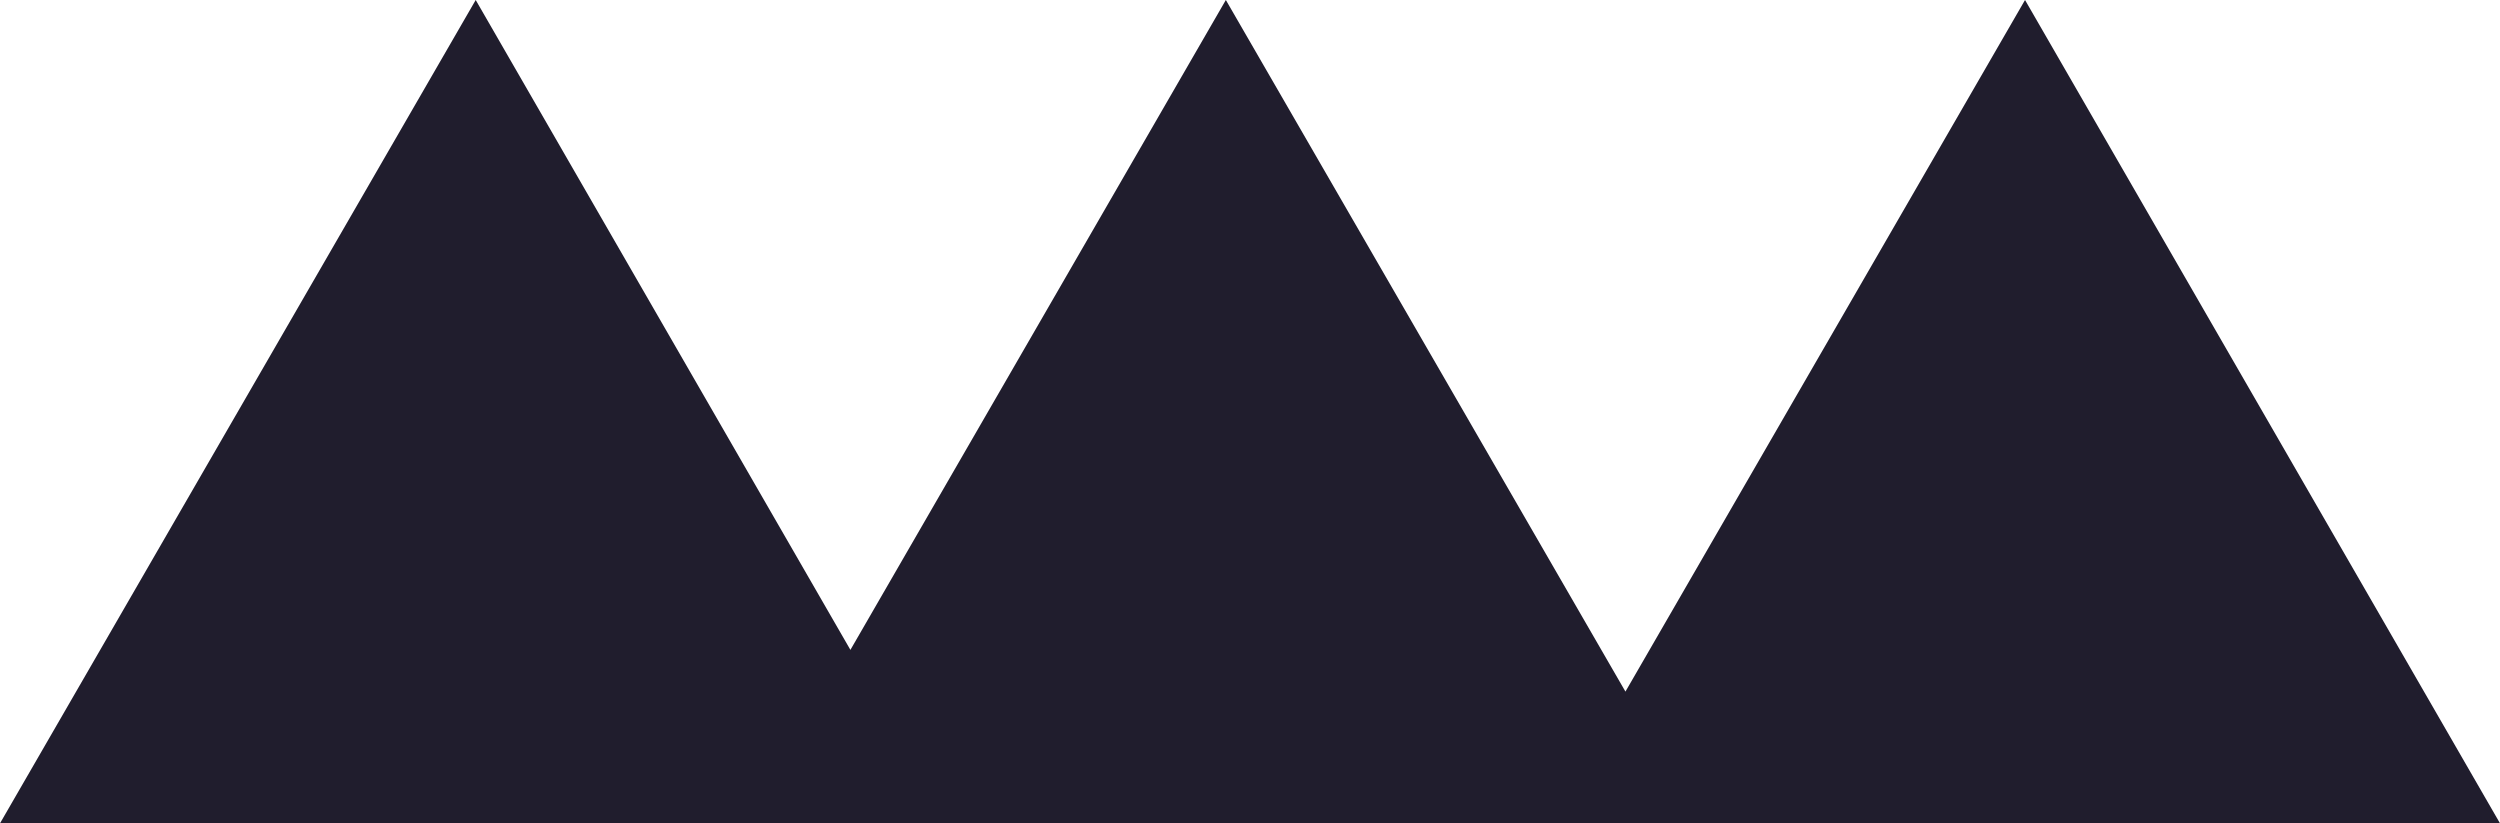 <svg xmlns="http://www.w3.org/2000/svg" viewBox="0 0 34.16 11.25"><defs><style>.cls-1{fill:#201d2d;}</style></defs><title>Asset 8</title><g id="Layer_2" data-name="Layer 2"><g id="Layer_1-2" data-name="Layer 1"><polygon class="cls-1" points="27.67 0 22.21 9.45 16.75 0 11.62 8.88 6.5 0 0 11.25 10.26 11.25 12.99 11.25 21.17 11.25 23.24 11.25 34.16 11.25 27.67 0"/></g></g></svg>